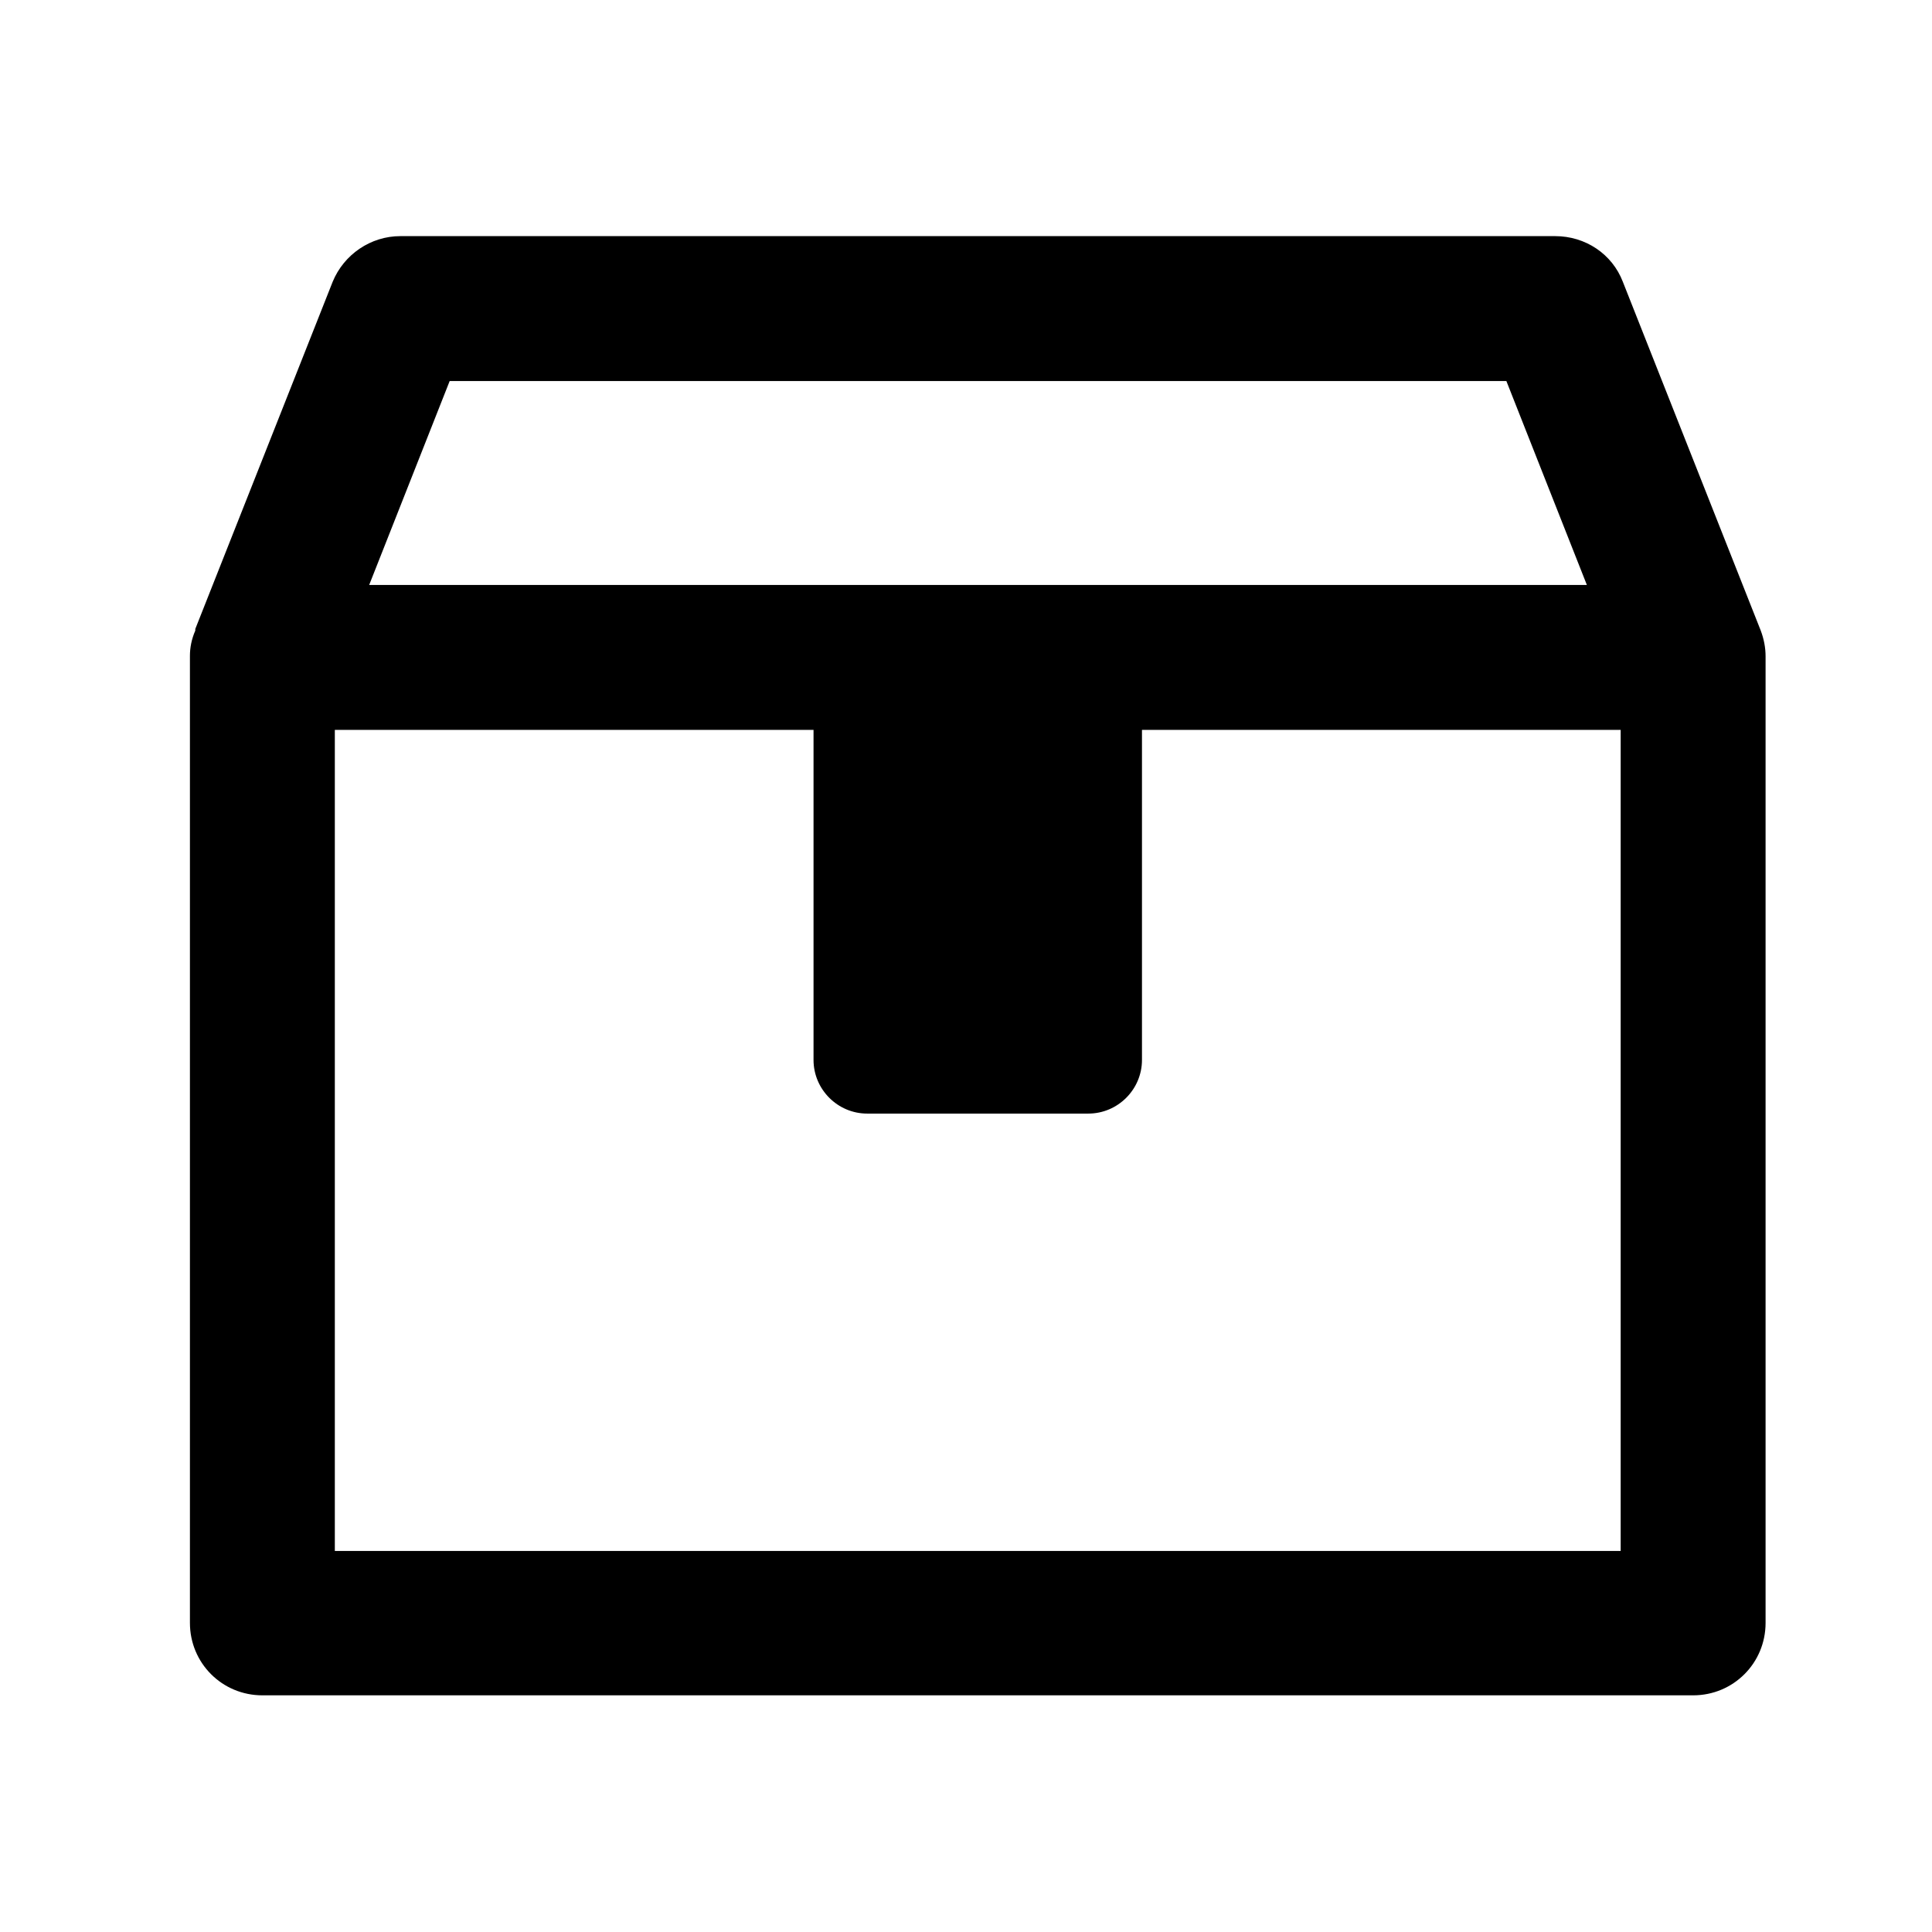 <svg width="36" height="36" viewBox="0 0 36 36" fill="none" xmlns="http://www.w3.org/2000/svg">
<path d="M32.899 12.23C32.899 12.07 32.869 11.91 32.809 11.75L30.239 5.25C30.039 4.73 29.539 4.4 28.979 4.4H7.459C6.909 4.4 6.409 4.74 6.199 5.25L3.639 11.72V11.75C3.569 11.91 3.539 12.07 3.539 12.22C3.539 12.22 3.539 12.23 3.539 12.24V30.24C3.539 30.99 4.139 31.59 4.889 31.59H31.549C32.299 31.59 32.899 30.99 32.899 30.24V12.25C32.899 12.25 32.899 12.24 32.899 12.23ZM8.379 7.1H28.069L29.569 10.9H6.879L8.379 7.1ZM30.209 28.9H6.239V13.6H15.159V19.75C15.159 20.3 15.609 20.75 16.159 20.75H20.279C20.829 20.75 21.279 20.3 21.279 19.75V13.6H30.199V28.9H30.209Z" fill="currentColor"/>
</svg>
